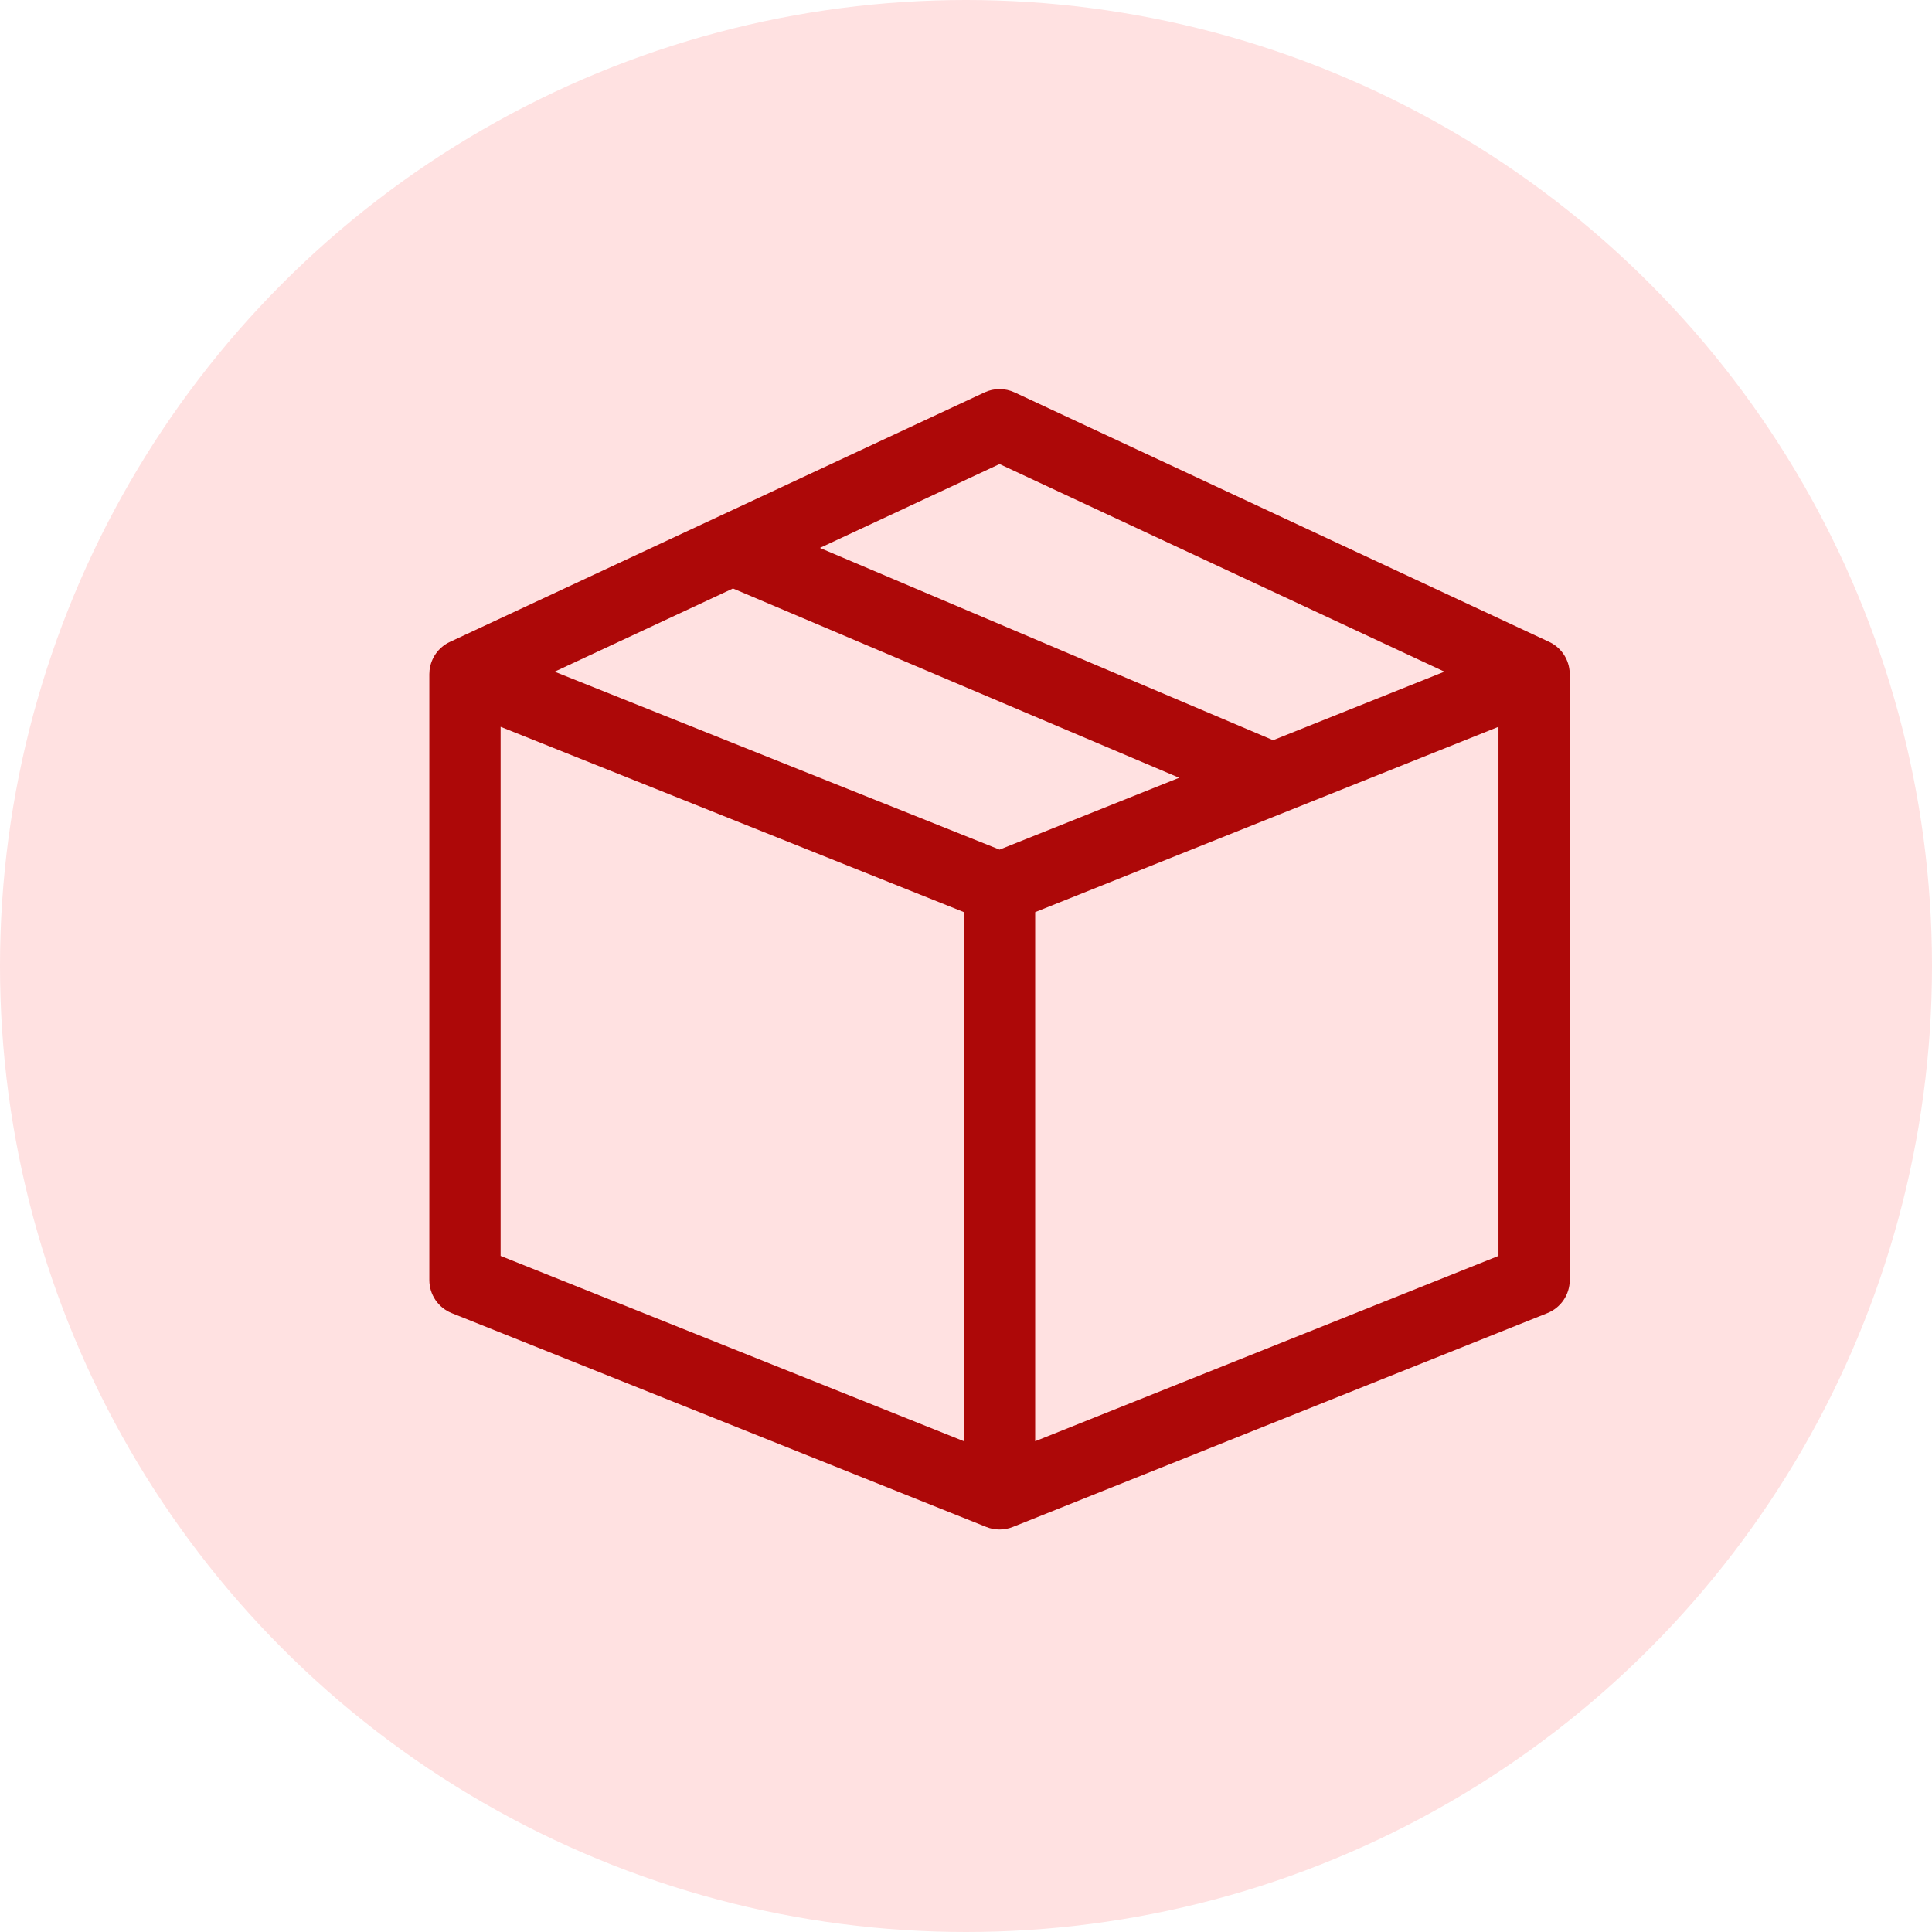 <svg width="144" height="144" viewBox="0 0 144 144" fill="none" xmlns="http://www.w3.org/2000/svg">
<circle cx="72" cy="72" r="72" fill="#FFE1E1"/>
<g clip-path="url(#clip0_0_1)">
<path d="M116.983 49.963C116.884 49.049 116.316 48.239 115.467 47.843L75.623 29.249C74.911 28.917 74.089 28.917 73.377 29.249L33.533 47.843C32.684 48.239 32.116 49.048 32.016 49.963C32.014 49.982 32 50.236 32 50.25V95.406C32 96.493 32.661 97.469 33.67 97.873L73.513 113.81C73.83 113.937 74.165 114 74.5 114C74.835 114 75.17 113.937 75.487 113.81L115.33 97.873C116.339 97.469 117 96.493 117 95.406V50.25C117 50.236 116.986 49.982 116.983 49.963ZM74.5 34.588L107.661 50.063L94.892 55.17L61.107 40.838L74.5 34.588ZM54.63 43.861L87.89 57.971L74.5 63.327L41.339 50.063L54.63 43.861ZM37.312 54.173L71.844 67.986V107.421L37.312 93.608V54.173ZM77.156 107.421V67.986L111.688 54.173V93.608L77.156 107.421Z" fill="#AD0808"/>
</g>
<defs>
<clipPath id="clip0_0_1">
<rect width="85" height="85" fill="white" transform="translate(32 29)"/>
</clipPath>
</defs>
</svg>

